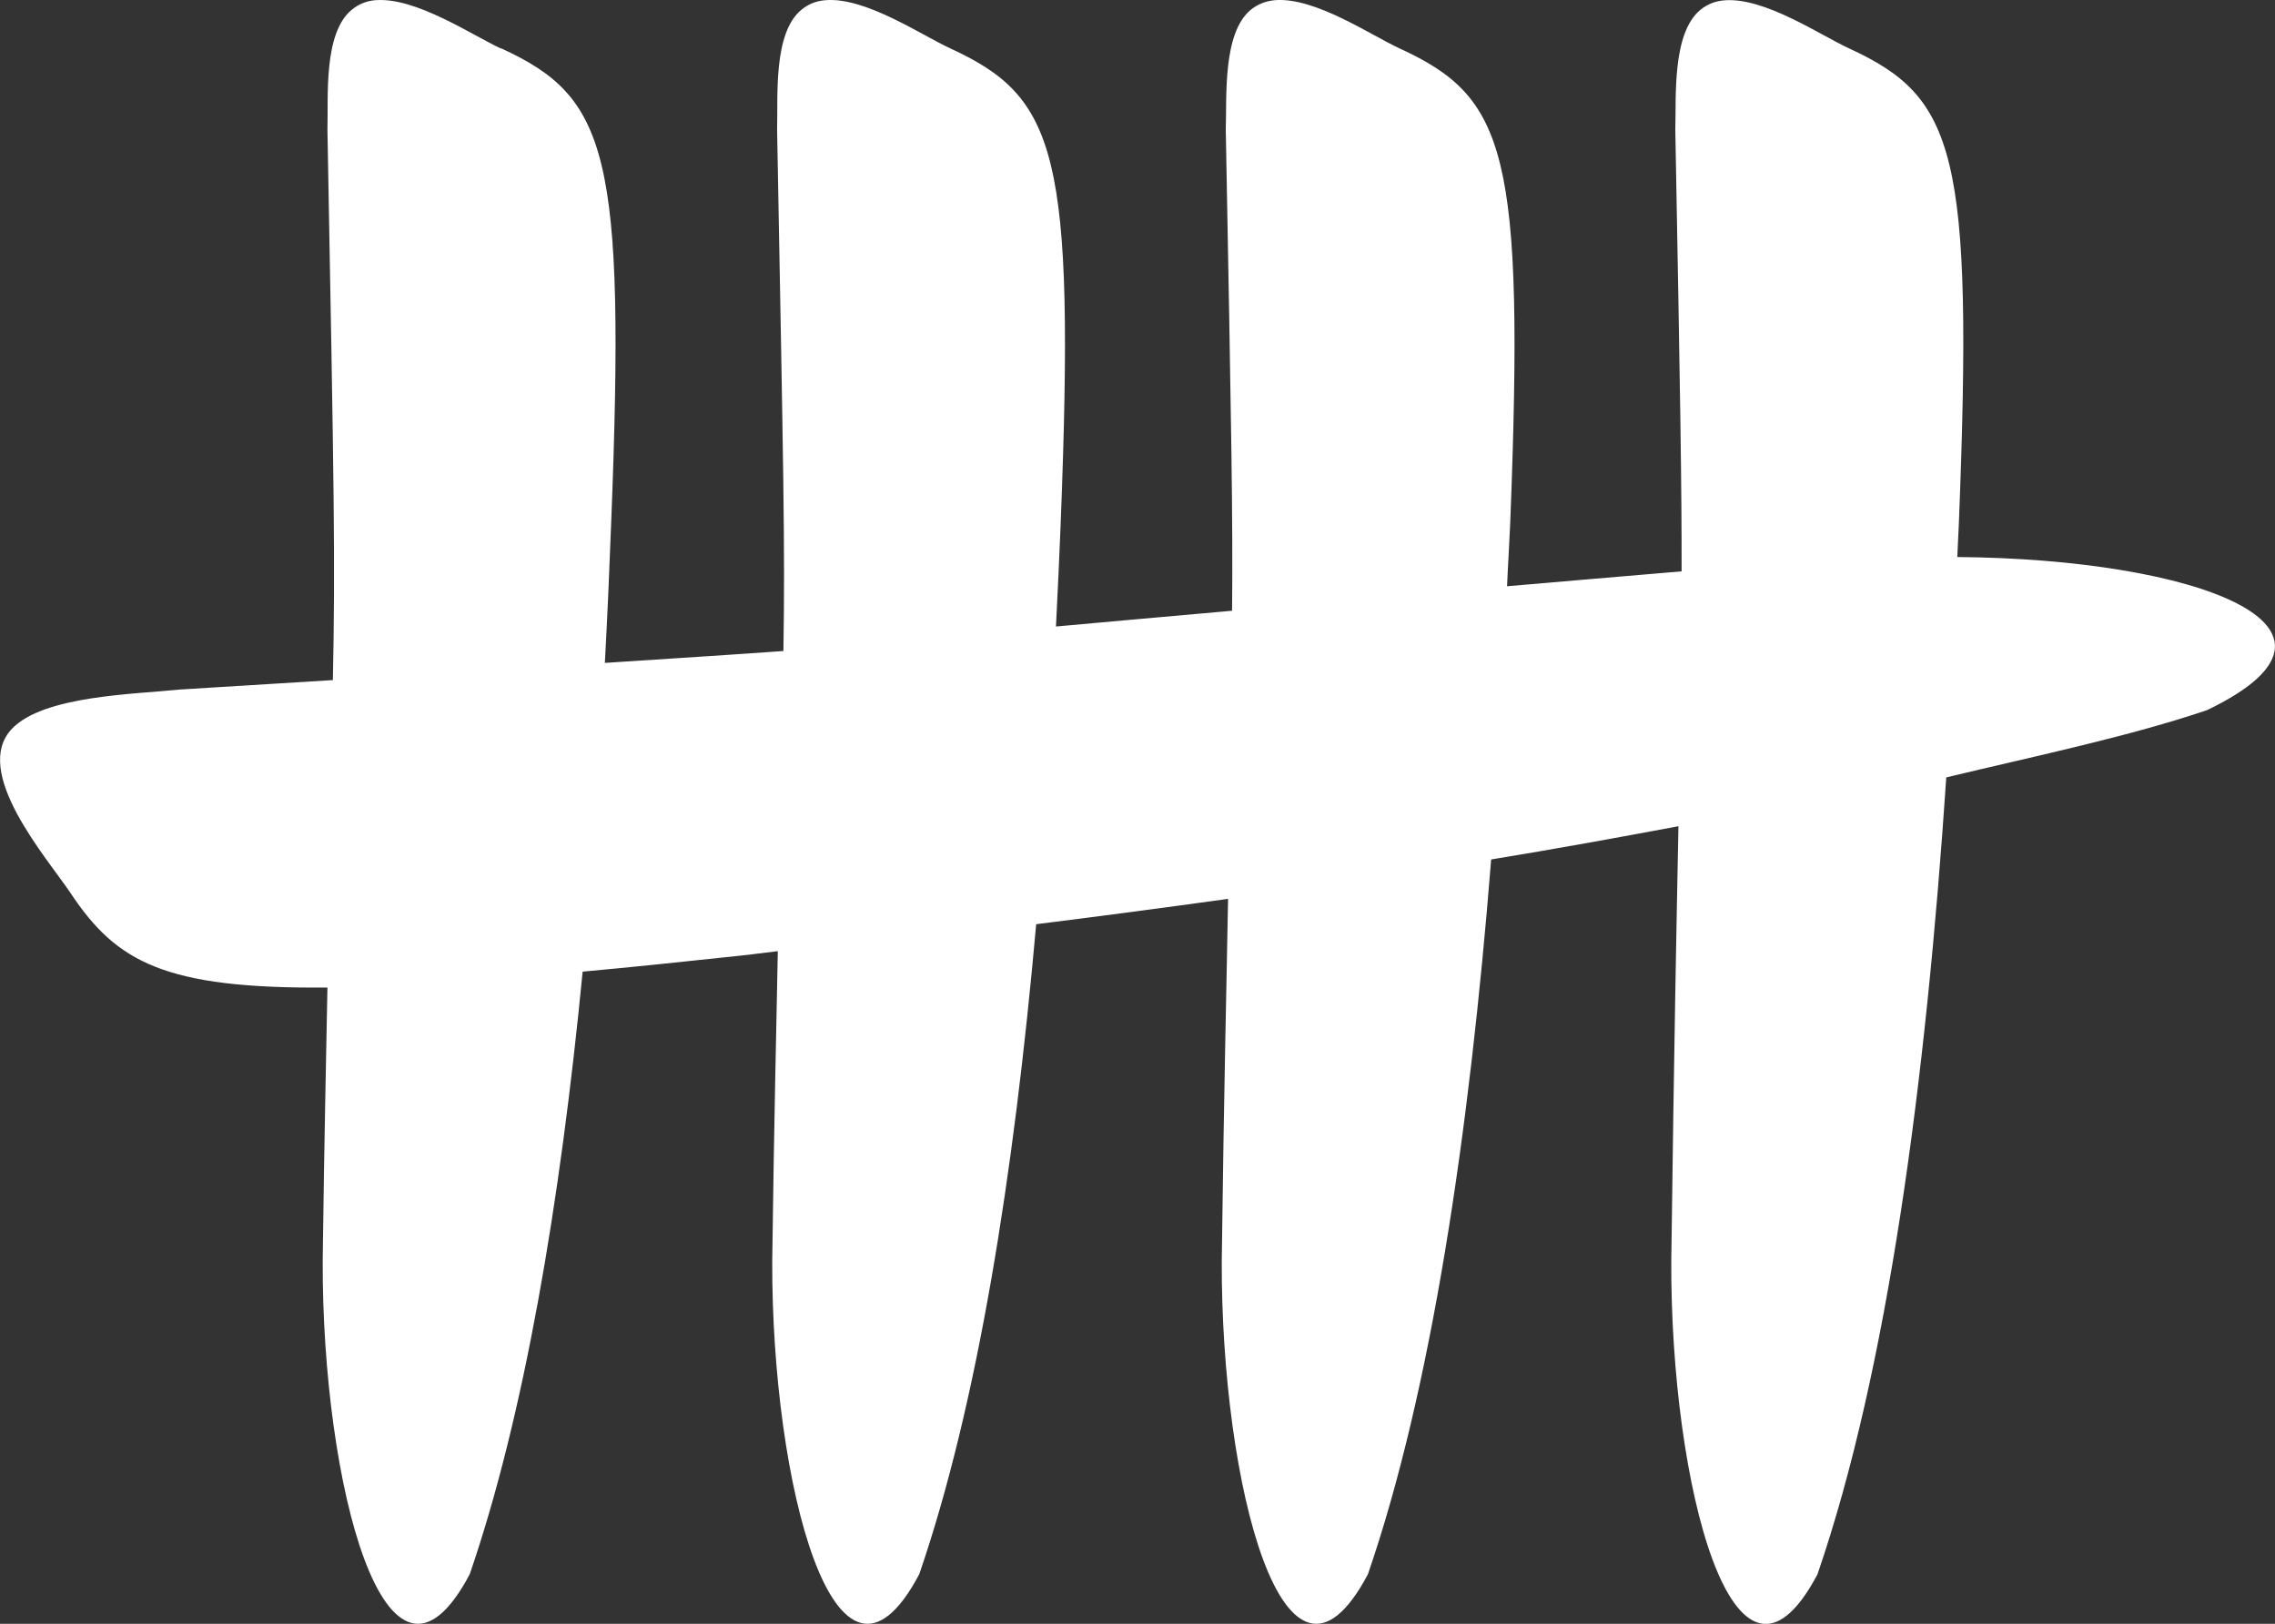 <?xml version="1.0" encoding="UTF-8" standalone="no"?>
<svg
   xmlns:dc="http://purl.org/dc/elements/1.1/"
   xmlns:cc="http://creativecommons.org/ns#"
   xmlns:rdf="http://www.w3.org/1999/02/22-rdf-syntax-ns#"
   xmlns:svg="http://www.w3.org/2000/svg"
   xmlns="http://www.w3.org/2000/svg"
   xmlns:sodipodi="http://sodipodi.sourceforge.net/DTD/sodipodi-0.dtd"
   xmlns:inkscape="http://www.inkscape.org/namespaces/inkscape"
   viewBox="0 0 15.876 11.334"
   x="0px"
   y="0px"
   version="1.1"
   id="svg8"
   sodipodi:docname="noun_counting_154887.white.svg"
   width="15.876"
   height="11.334"
   inkscape:version="0.92.4 (5da689c313, 2019-01-14)">
  <rect x="0" y="0" width="15.876" height="11.334" fill="#333333" stroke="none"/>
  <defs
     id="defs12" />
  <sodipodi:namedview
     pagecolor="#ffffff"
     bordercolor="#666666"
     borderopacity="1"
     objecttolerance="10"
     gridtolerance="10"
     guidetolerance="10"
     inkscape:pageopacity="0"
     inkscape:pageshadow="2"
     inkscape:window-width="1920"
     inkscape:window-height="1017"
     id="namedview10"
     showgrid="false"
     scale-x="1"
     fit-margin-top="0"
     fit-margin-left="0"
     fit-margin-right="0"
     fit-margin-bottom="0"
     inkscape:zoom="23.58618"
     inkscape:cx="2.964228"
     inkscape:cy="0.69364765"
     inkscape:window-x="-8"
     inkscape:window-y="-8"
     inkscape:window-maximized="1"
     inkscape:current-layer="svg8" />
  <path
     d="M 2.627,5.5893424e-4 C 2.562,0.005 2.505,0.027 2.456,0.067 2.255,0.23 2.292,0.678 2.285,0.905 2.332,3.462 2.34,3.904 2.323,4.747 1.922,4.772 1.773,4.781 1.254,4.813 0.938,4.846 0.309,4.855 0.086,5.084 -0.206,5.383 0.329,5.989 0.494,6.236 0.812,6.713 1.145,6.903 2.285,6.893 2.275,7.462 2.264,7.859 2.252,8.799 2.246,10.353 2.696,12.087 3.278,10.988 3.657,9.885 3.908,8.41 4.066,6.782 4.397,6.752 4.75,6.715 5.152,6.672 5.243,6.663 5.337,6.649 5.428,6.639 5.417,7.239 5.403,7.738 5.389,8.799 5.383,10.353 5.833,12.087 6.415,10.988 6.821,9.806 7.075,8.206 7.231,6.451 7.678,6.395 8.124,6.336 8.57,6.274 8.559,6.907 8.542,7.555 8.526,8.799 8.52,10.353 8.964,12.087 9.546,10.988 9.988,9.704 10.254,7.914 10.406,5.999 c 0.446,-0.073 0.88,-0.152 1.307,-0.232 -0.013,0.66 -0.03,1.484 -0.05,3.033 -0.007,1.554 0.438,3.288 1.02,2.189 0.49,-1.424 0.757,-3.438 0.899,-5.563 0.667,-0.159 1.283,-0.288 1.819,-0.469 1.207,-0.579 -0.076,-1.056 -1.742,-1.069 0.003,-0.079 0.008,-0.159 0.011,-0.237 0.102,-2.592 -0.023,-2.971 -0.766,-3.313 -0.2,-0.092 -0.587,-0.356 -0.866,-0.336 -0.064,0.004 -0.122,0.026 -0.171,0.066 -0.2,0.163 -0.169,0.611 -0.176,0.838 0.035,1.861 0.045,2.513 0.044,3.082 C 11.21,4.033 10.939,4.055 10.517,4.092 10.523,3.945 10.533,3.796 10.539,3.651 10.64,1.059 10.511,0.68 9.767,0.338 9.567,0.246 9.18,-0.019 8.901,0.001 8.837,0.006 8.78,0.027 8.73,0.067 8.53,0.23 8.562,0.679 8.554,0.905 8.594,3.038 8.604,3.63 8.598,4.263 8.097,4.308 7.703,4.342 7.369,4.373 7.381,4.131 7.393,3.888 7.402,3.651 7.503,1.059 7.374,0.68 6.63,0.337 6.43,0.245 6.043,-0.019 5.765,0.001 5.7,0.005 5.643,0.027 5.594,0.067 5.393,0.23 5.43,0.679 5.423,0.905 5.467,3.293 5.479,3.804 5.467,4.544 5.153,4.567 4.694,4.596 4.221,4.627 4.239,4.298 4.253,3.971 4.265,3.651 4.367,1.064 4.239,0.679 3.499,0.338 h -0.005 C 3.293,0.244 2.905,-0.017 2.628,0.001"
     id="path2"
     inkscape:connector-curvature="0"
     style="stroke-width:0.176;fill:#ffffff;fill-opacity:1" />
</svg>
